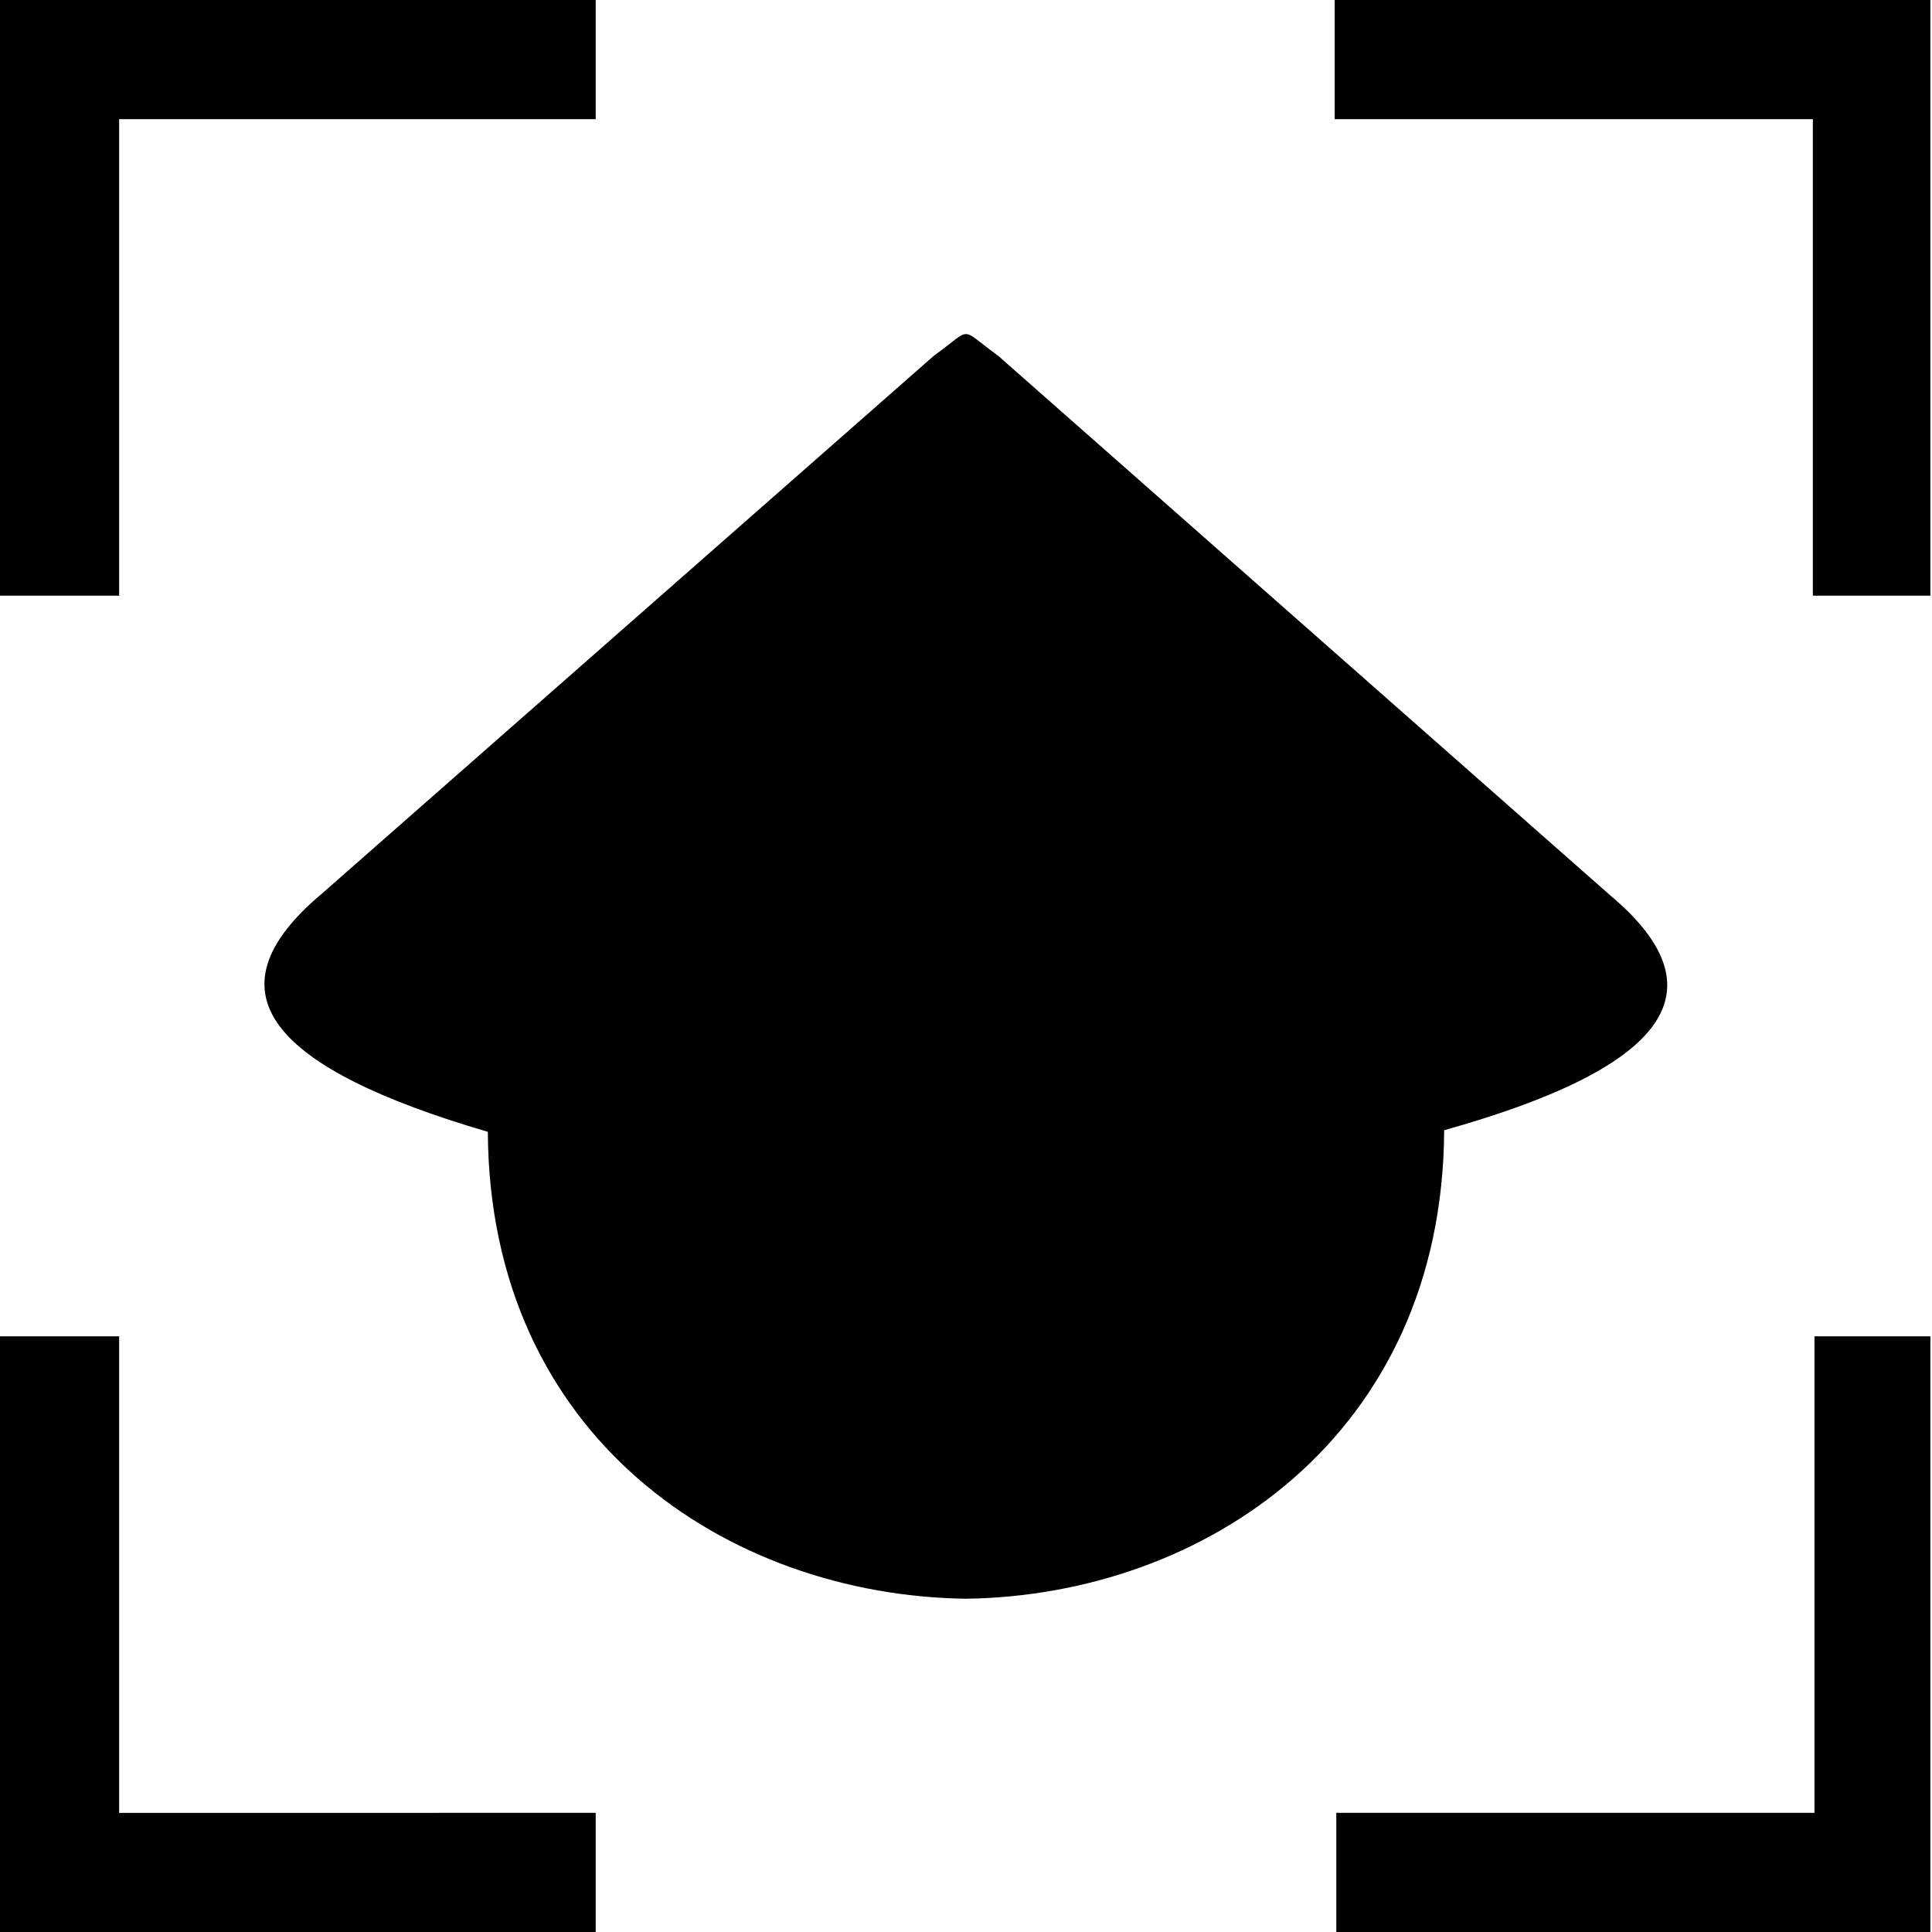 <svg xmlns="http://www.w3.org/2000/svg" width="1.6" height="1.6" viewBox="0 0 1.2 1.2"><g data-name="Layer 1" fill-rule="evenodd"><path d="M0 0h.37v.074H.074V.37H0Zm.074.83v.296H.37V1.2H0V.83ZM.829 0h.37v.37h-.073V.074H.829Zm.37.83v.37H.83v-.074h.297V.83ZM.62.221 1 .556c.074.062.029.109-.103.146C.896.892.748.991.6.993.452.991.304.893.303.703.17.664.126.617.2.555L.58.221c.025-.018.015-.018.04 0"/></g></svg>